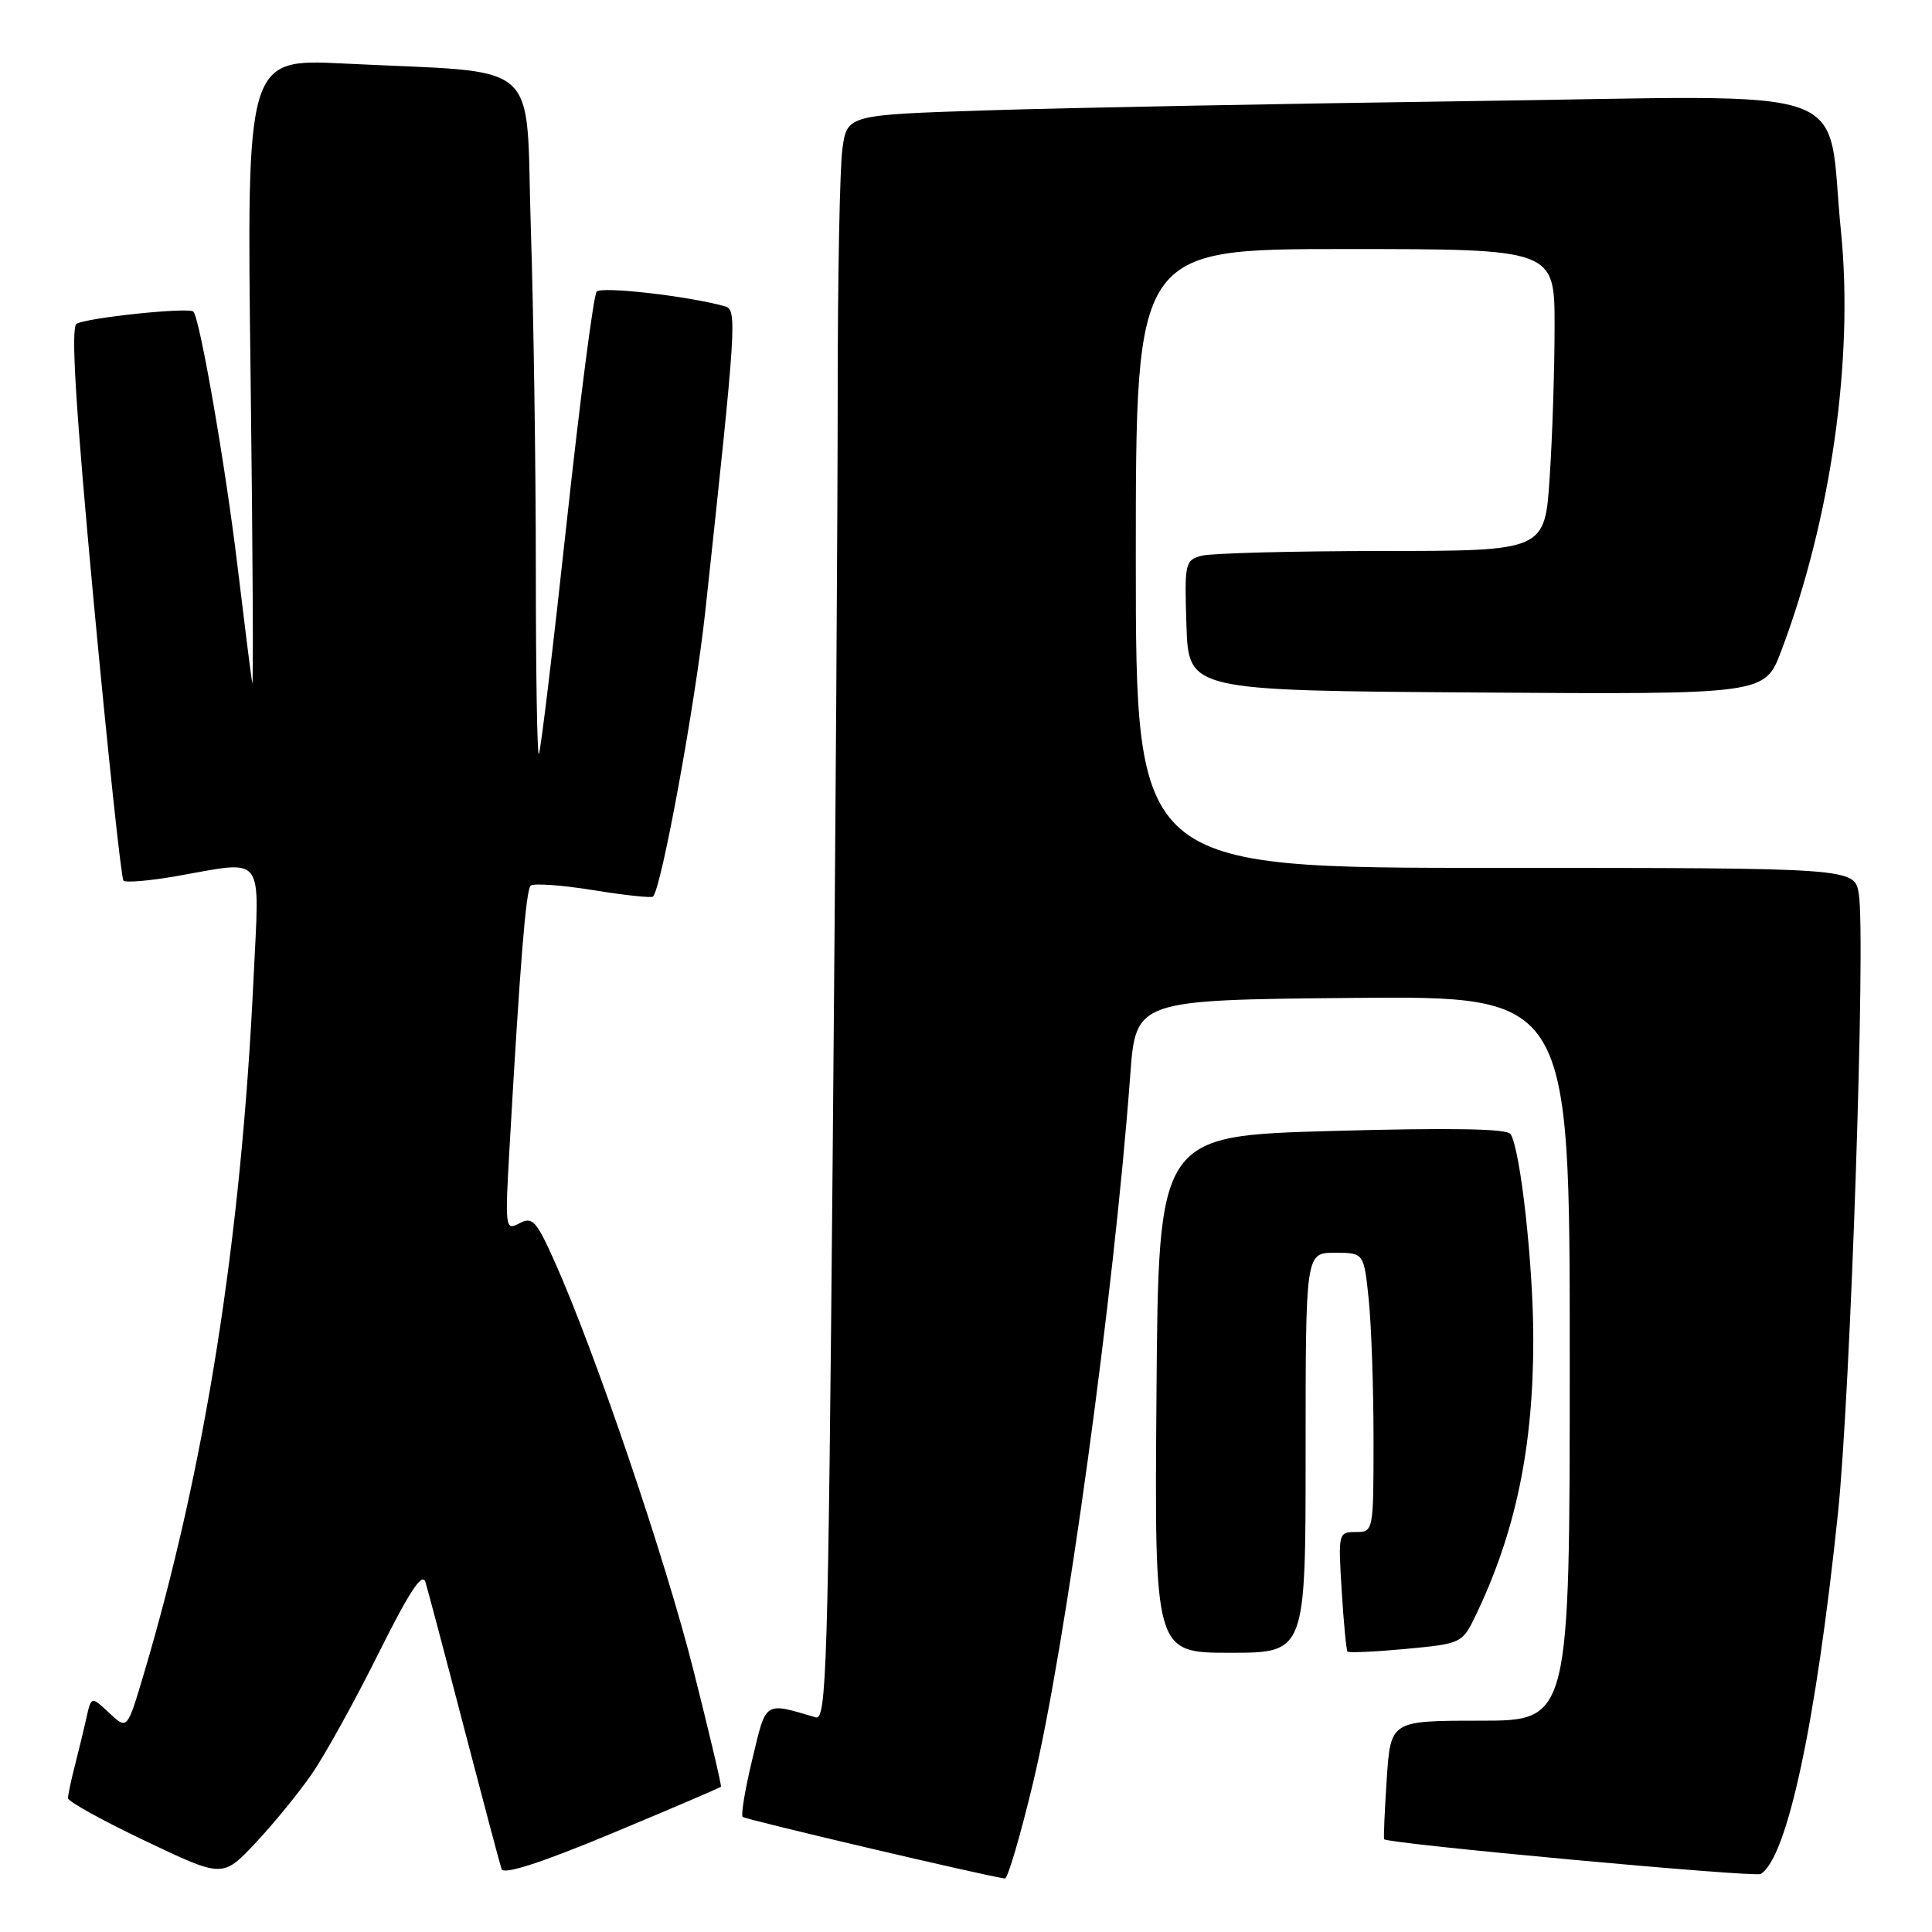<?xml version="1.0" encoding="UTF-8" standalone="no"?>
<!DOCTYPE svg PUBLIC "-//W3C//DTD SVG 1.1//EN" "http://www.w3.org/Graphics/SVG/1.1/DTD/svg11.dtd" >
<svg xmlns="http://www.w3.org/2000/svg" xmlns:xlink="http://www.w3.org/1999/xlink" version="1.1" viewBox="0 0 256 256">
 <g >
 <path fill="currentColor"
d=" M 41.31 235.07 C 43.05 232.56 47.02 225.38 50.13 219.13 C 54.22 210.92 55.95 208.28 56.37 209.63 C 56.69 210.66 59.00 219.38 61.50 229.00 C 64.01 238.62 66.24 247.03 66.47 247.67 C 66.74 248.44 71.76 246.82 81.11 242.92 C 88.94 239.66 95.42 236.88 95.53 236.75 C 95.63 236.61 94.00 229.69 91.90 221.37 C 88.18 206.58 78.80 178.99 73.44 167.05 C 71.05 161.72 70.54 161.18 68.82 162.10 C 66.94 163.10 66.90 162.79 67.53 151.82 C 68.91 127.62 69.69 117.98 70.31 117.36 C 70.66 117.01 74.37 117.27 78.56 117.94 C 82.74 118.62 86.33 119.01 86.53 118.80 C 87.66 117.67 92.14 93.19 93.47 80.87 C 97.60 42.63 97.70 41.03 96.04 40.58 C 91.14 39.22 79.70 37.92 79.06 38.64 C 78.65 39.11 76.85 53.00 75.06 69.50 C 73.27 86.00 71.62 99.69 71.40 99.92 C 71.18 100.15 71.00 89.12 71.00 75.42 C 71.00 61.71 70.70 41.42 70.34 30.33 C 69.60 7.34 72.32 9.76 45.59 8.42 C 32.67 7.78 32.67 7.78 33.21 50.14 C 33.50 73.44 33.59 91.60 33.42 90.50 C 33.24 89.40 32.36 82.42 31.47 75.00 C 29.89 61.79 26.48 42.15 25.62 41.29 C 25.01 40.68 11.46 42.10 10.14 42.91 C 9.36 43.40 10.02 54.03 12.43 79.88 C 14.30 99.83 16.07 116.40 16.36 116.69 C 16.65 116.98 19.76 116.72 23.28 116.11 C 35.32 114.01 34.39 112.79 33.59 129.75 C 31.95 164.34 27.17 194.55 19.01 221.96 C 16.85 229.21 16.85 229.21 14.48 226.98 C 12.10 224.75 12.10 224.75 11.45 227.62 C 11.10 229.21 10.40 232.07 9.91 234.00 C 9.41 235.93 9.01 237.85 9.01 238.27 C 9.00 238.70 13.61 241.25 19.25 243.93 C 29.50 248.82 29.50 248.82 33.83 244.23 C 36.21 241.70 39.58 237.58 41.31 235.07 Z  M 136.88 236.25 C 141.16 218.45 147.63 171.37 149.76 142.50 C 150.50 132.50 150.50 132.50 179.25 132.23 C 208.00 131.97 208.00 131.97 208.00 179.98 C 208.00 228.00 208.00 228.00 196.13 228.00 C 184.26 228.00 184.26 228.00 183.75 235.75 C 183.47 240.01 183.31 243.59 183.41 243.71 C 183.91 244.31 232.53 248.79 233.31 248.31 C 236.82 246.14 240.63 228.36 243.54 200.50 C 245.21 184.52 247.24 124.24 246.30 118.45 C 245.74 115.00 245.74 115.00 198.12 115.00 C 150.50 115.00 150.50 115.00 150.50 74.00 C 150.50 33.00 150.50 33.00 178.25 33.00 C 206.00 33.00 206.00 33.00 205.99 43.25 C 205.99 48.89 205.70 57.89 205.34 63.25 C 204.70 73.00 204.70 73.00 183.10 73.01 C 171.22 73.02 160.47 73.30 159.21 73.64 C 157.02 74.23 156.94 74.62 157.21 82.88 C 157.50 91.50 157.50 91.50 195.67 91.76 C 233.85 92.02 233.85 92.02 236.02 86.26 C 242.61 68.83 245.64 47.55 243.94 30.68 C 241.92 10.72 247.43 12.68 195.18 13.39 C 170.06 13.74 141.12 14.29 130.87 14.62 C 112.24 15.22 112.24 15.22 111.62 19.75 C 111.28 22.24 111.00 36.70 111.00 51.89 C 111.00 67.08 110.70 112.92 110.33 153.77 C 109.73 220.89 109.52 227.99 108.09 227.56 C 101.20 225.53 101.55 225.30 99.69 233.09 C 98.73 237.05 98.16 240.50 98.41 240.75 C 98.77 241.10 130.54 248.57 133.16 248.91 C 133.52 248.96 135.20 243.26 136.88 236.25 Z  M 173.00 192.50 C 173.00 166.00 173.00 166.00 176.86 166.00 C 180.72 166.00 180.72 166.00 181.36 172.15 C 181.71 175.53 182.00 183.85 182.00 190.65 C 182.00 202.95 181.99 203.00 179.65 203.00 C 177.34 203.00 177.31 203.15 177.78 210.75 C 178.04 215.01 178.39 218.65 178.55 218.84 C 178.72 219.03 182.20 218.87 186.29 218.49 C 193.62 217.80 193.76 217.73 195.49 214.15 C 200.81 203.10 203.17 191.87 203.17 177.48 C 203.17 167.65 201.48 152.38 200.16 150.27 C 199.71 149.55 192.22 149.42 176.50 149.86 C 153.50 150.50 153.50 150.50 153.24 184.75 C 152.97 219.00 152.97 219.00 162.99 219.00 C 173.00 219.00 173.00 219.00 173.00 192.50 Z "/>
</g>
</svg>